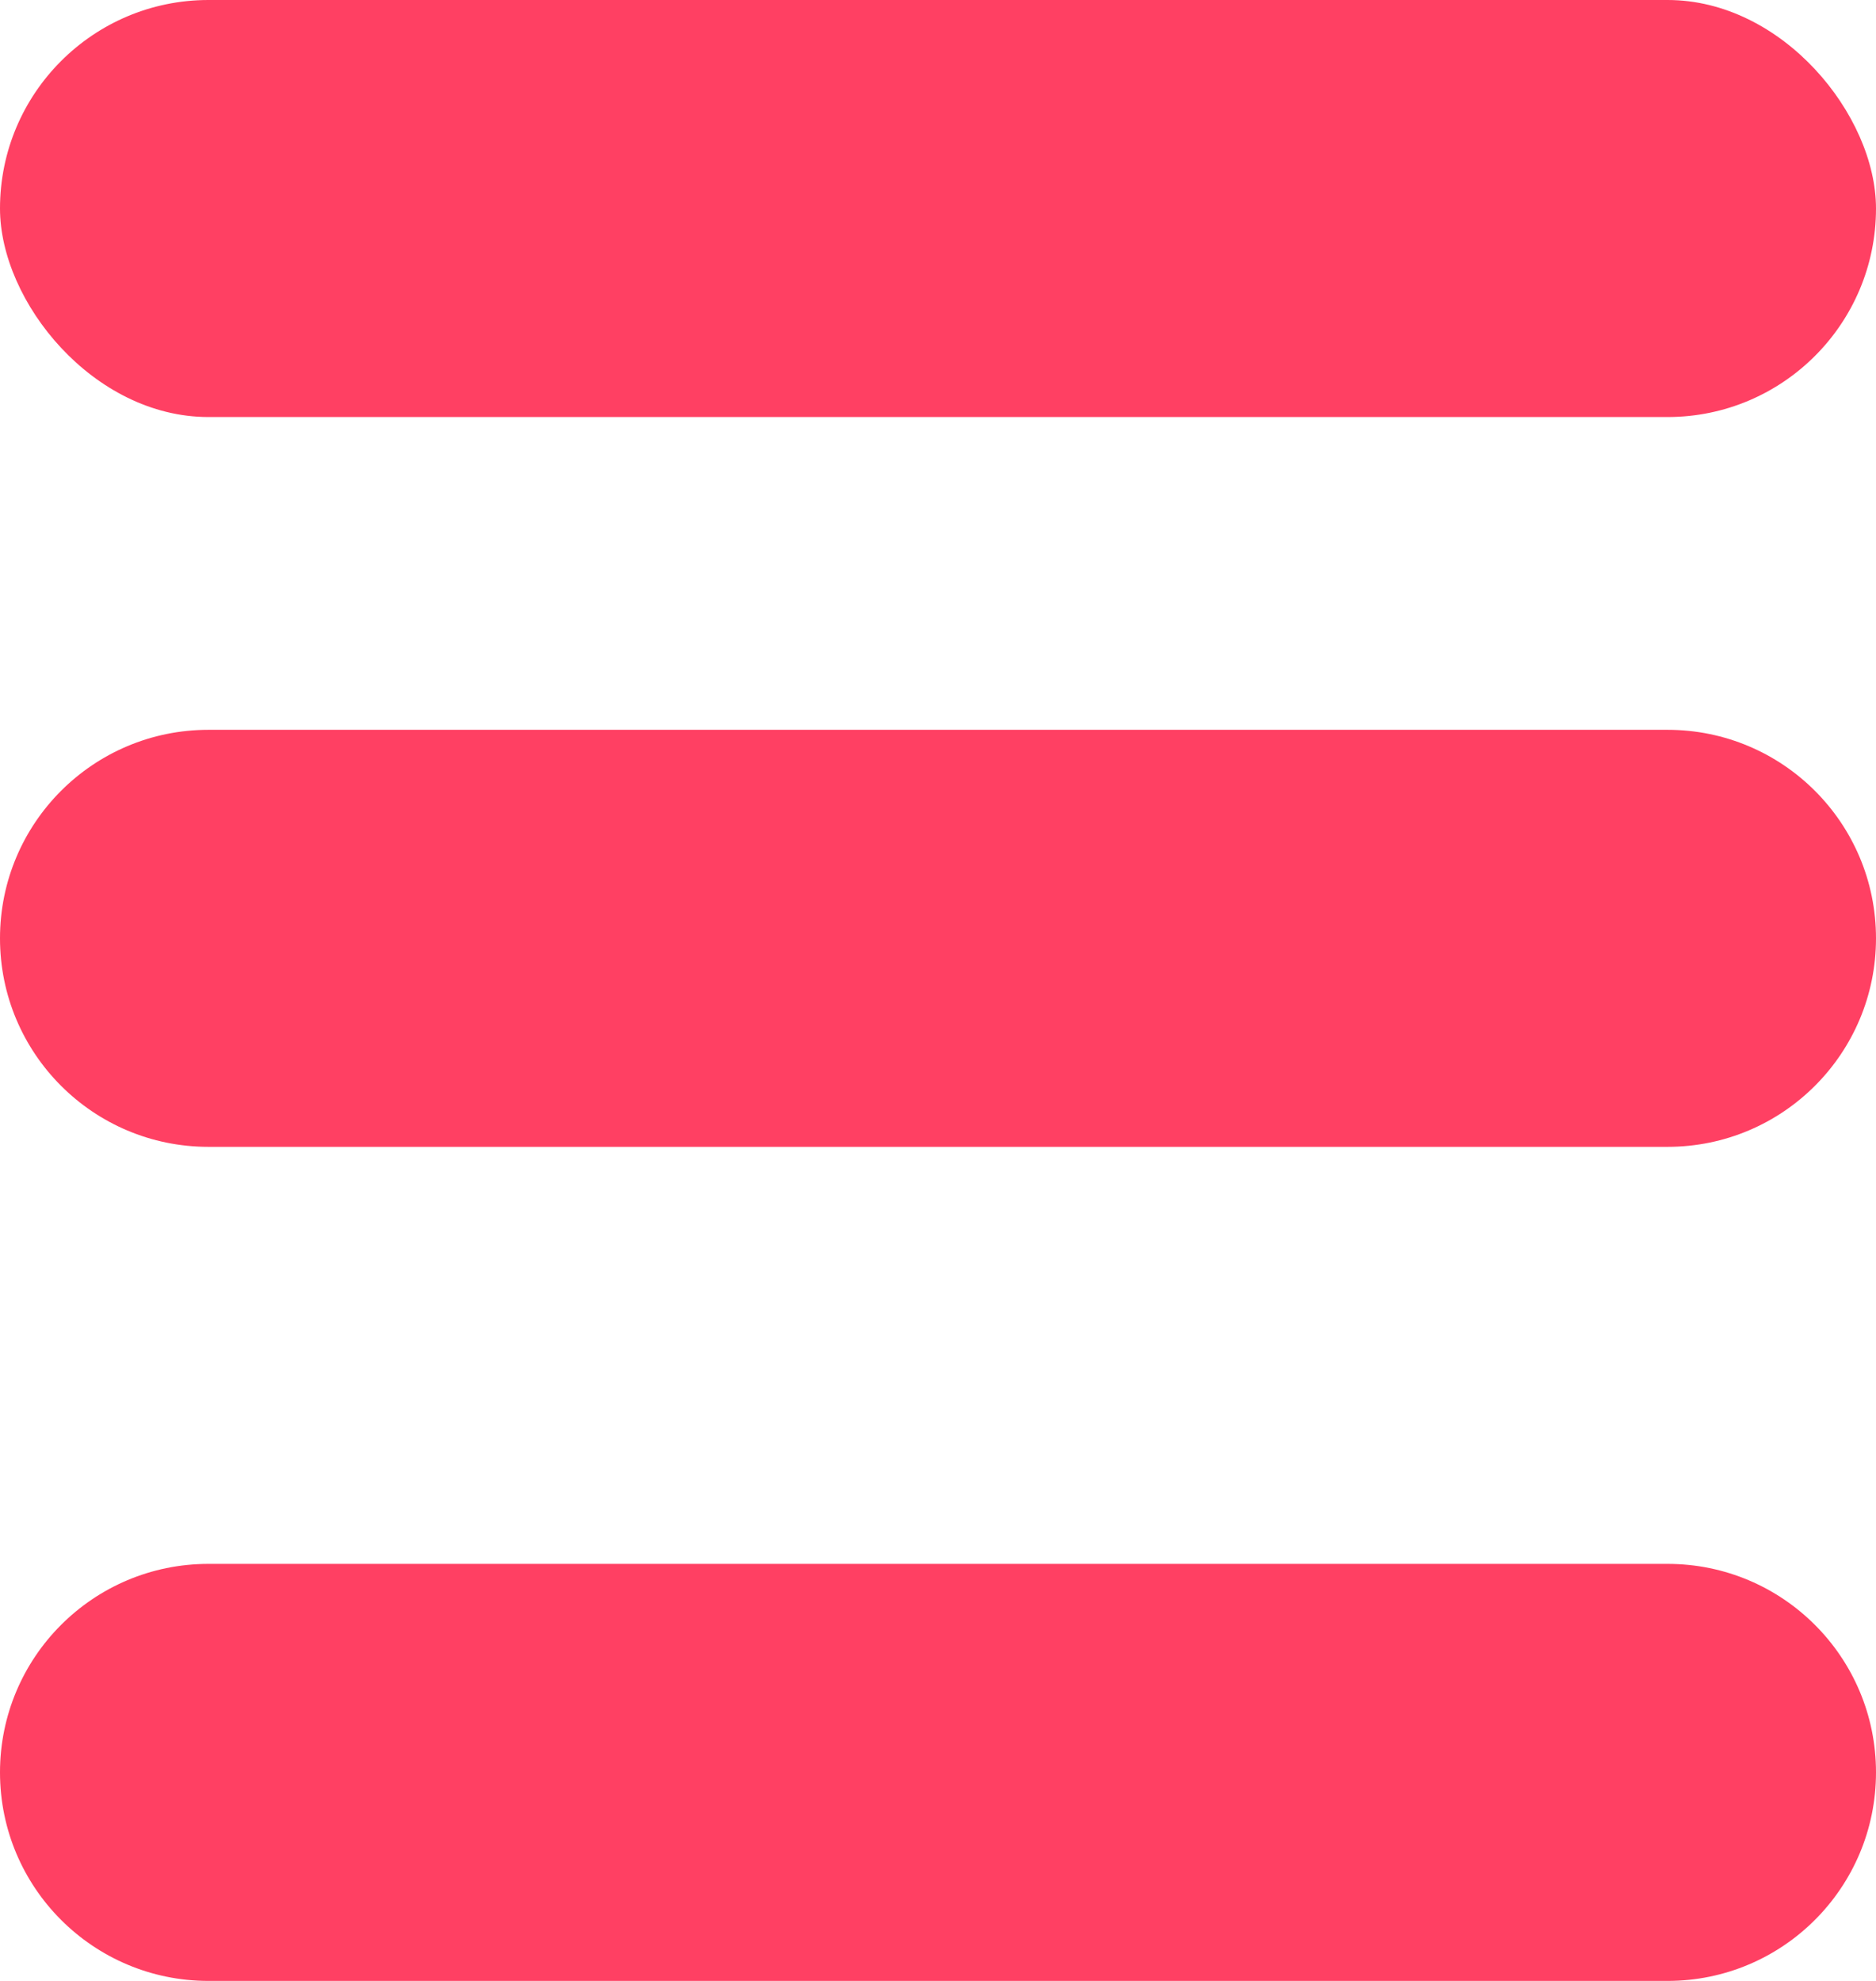 <?xml version="1.0" encoding="UTF-8"?>
<svg width="18px" height="19px" viewBox="0 0 18 19" version="1.1" xmlns="http://www.w3.org/2000/svg" xmlns:xlink="http://www.w3.org/1999/xlink">
    <!-- Generator: Sketch 52.3 (67297) - http://www.bohemiancoding.com/sketch -->
    <title>Group 3 Copy</title>
    <desc>Created with Sketch.</desc>
    <g id="modificaciones-CAO" stroke="none" stroke-width="1" fill="none" fill-rule="evenodd">
        <g id="menu-desplegable-02" transform="translate(-286, -657)" fill="#FF4063">
            <g id="Group-54" transform="translate(0, 634)">
                <g id="Group-52" transform="translate(16, 8)">
                    <g id="Group-3-Copy" transform="translate(270, 15)">
                        <rect id="Rectangle-20" x="0" y="0" width="18" height="4" rx="2"></rect>
                        <path d="M2,7 L16,7 C17.105,7 18,7.895 18,9 L18,9 C18,10.105 17.105,11 16,11 L2,11 C0.895,11 1.3527075e-16,10.105 0,9 L0,9 C-1.3527075e-16,7.895 0.895,7 2,7 Z" id="Rectangle-20-Copy"></path>
                        <path d="M2,15 L16,15 C17.105,15 18,15.895 18,17 L18,17 C18,18.105 17.105,19 16,19 L2,19 C0.895,19 1.3527075e-16,18.105 0,17 L0,17 C-1.3527075e-16,15.895 0.895,15 2,15 Z" id="Rectangle-20-Copy-2"></path>
                    </g>
                </g>
            </g>
        </g>
    </g>
</svg>